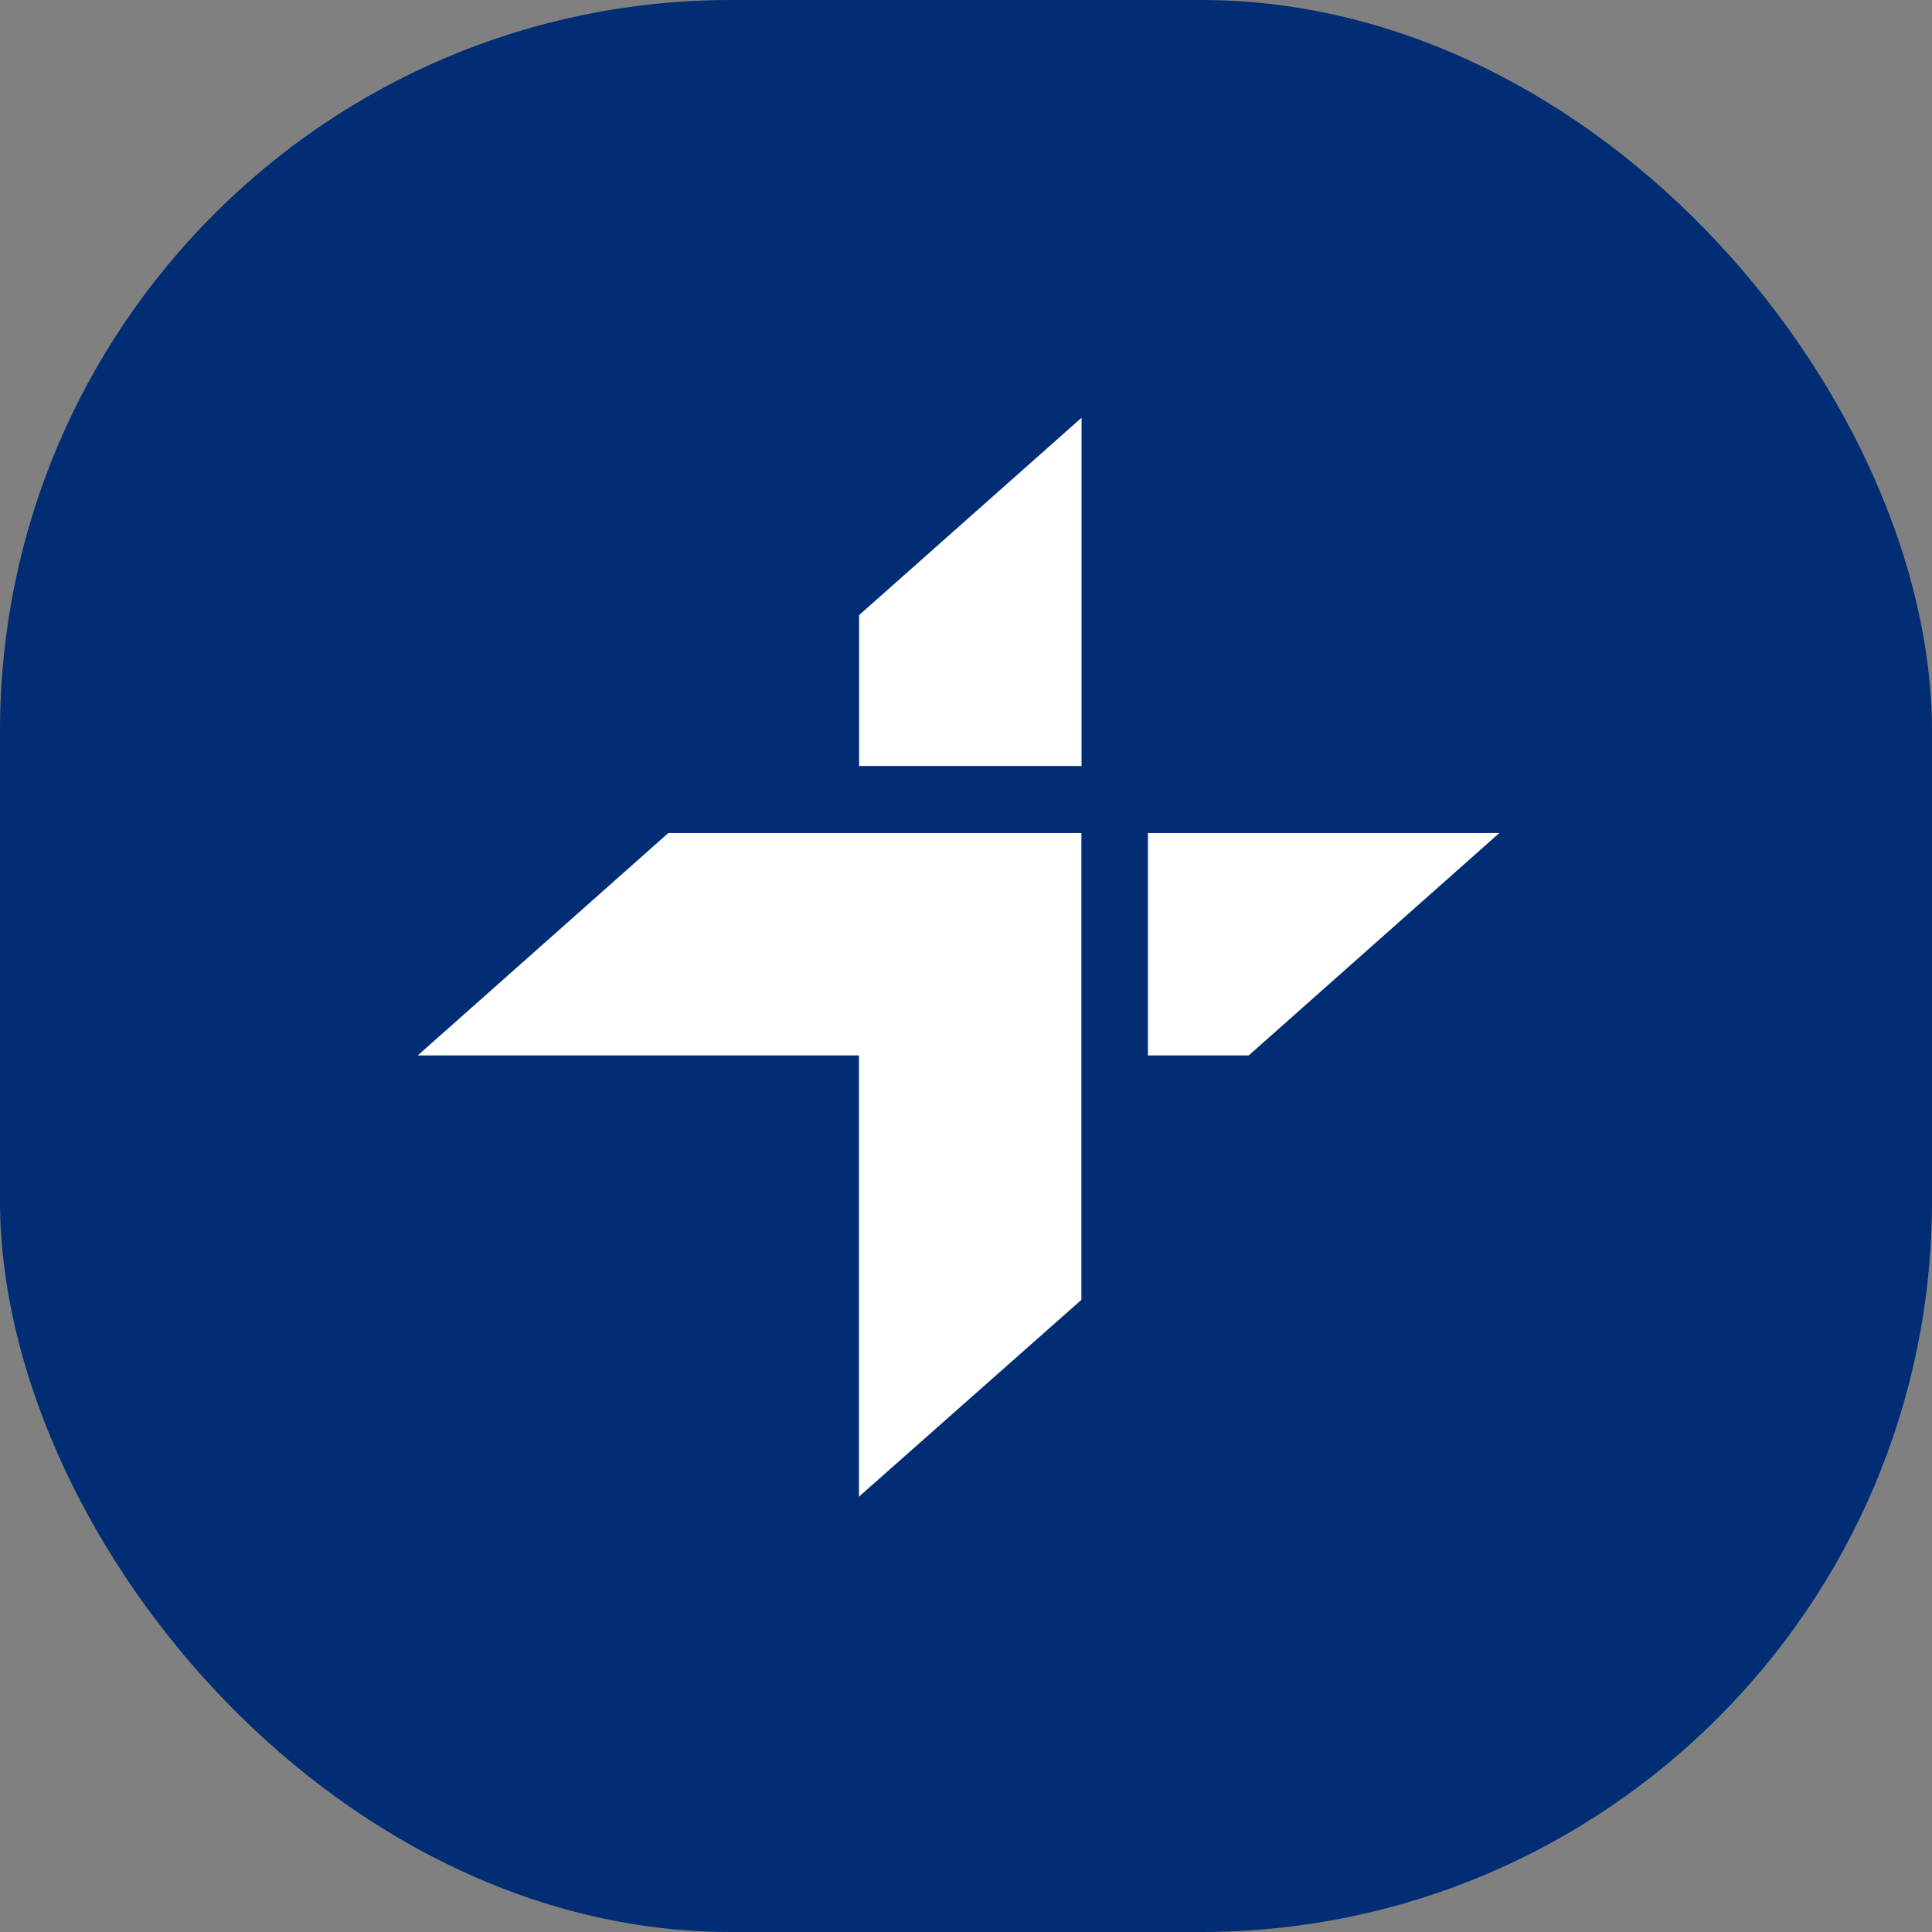 <svg width="37" height="37" viewBox="0 0 37 37" fill="none" xmlns="http://www.w3.org/2000/svg">
<rect x="0" y="0" width="37" height="37" fill="#808080" stroke="none"/>
<rect width="37" height="37" rx="14" fill="#002D74"/>
<path d="M21.984 20.213H23.914L28.714 15.953H21.984V20.213Z" fill="white"/>
<path d="M20.713 8L16.453 11.78V14.67H20.713V8Z" fill="white"/>
<path d="M12.8 15.953L8 20.213H16.45V28.663L20.71 24.893V15.953H12.8Z" fill="white"/>
</svg>
